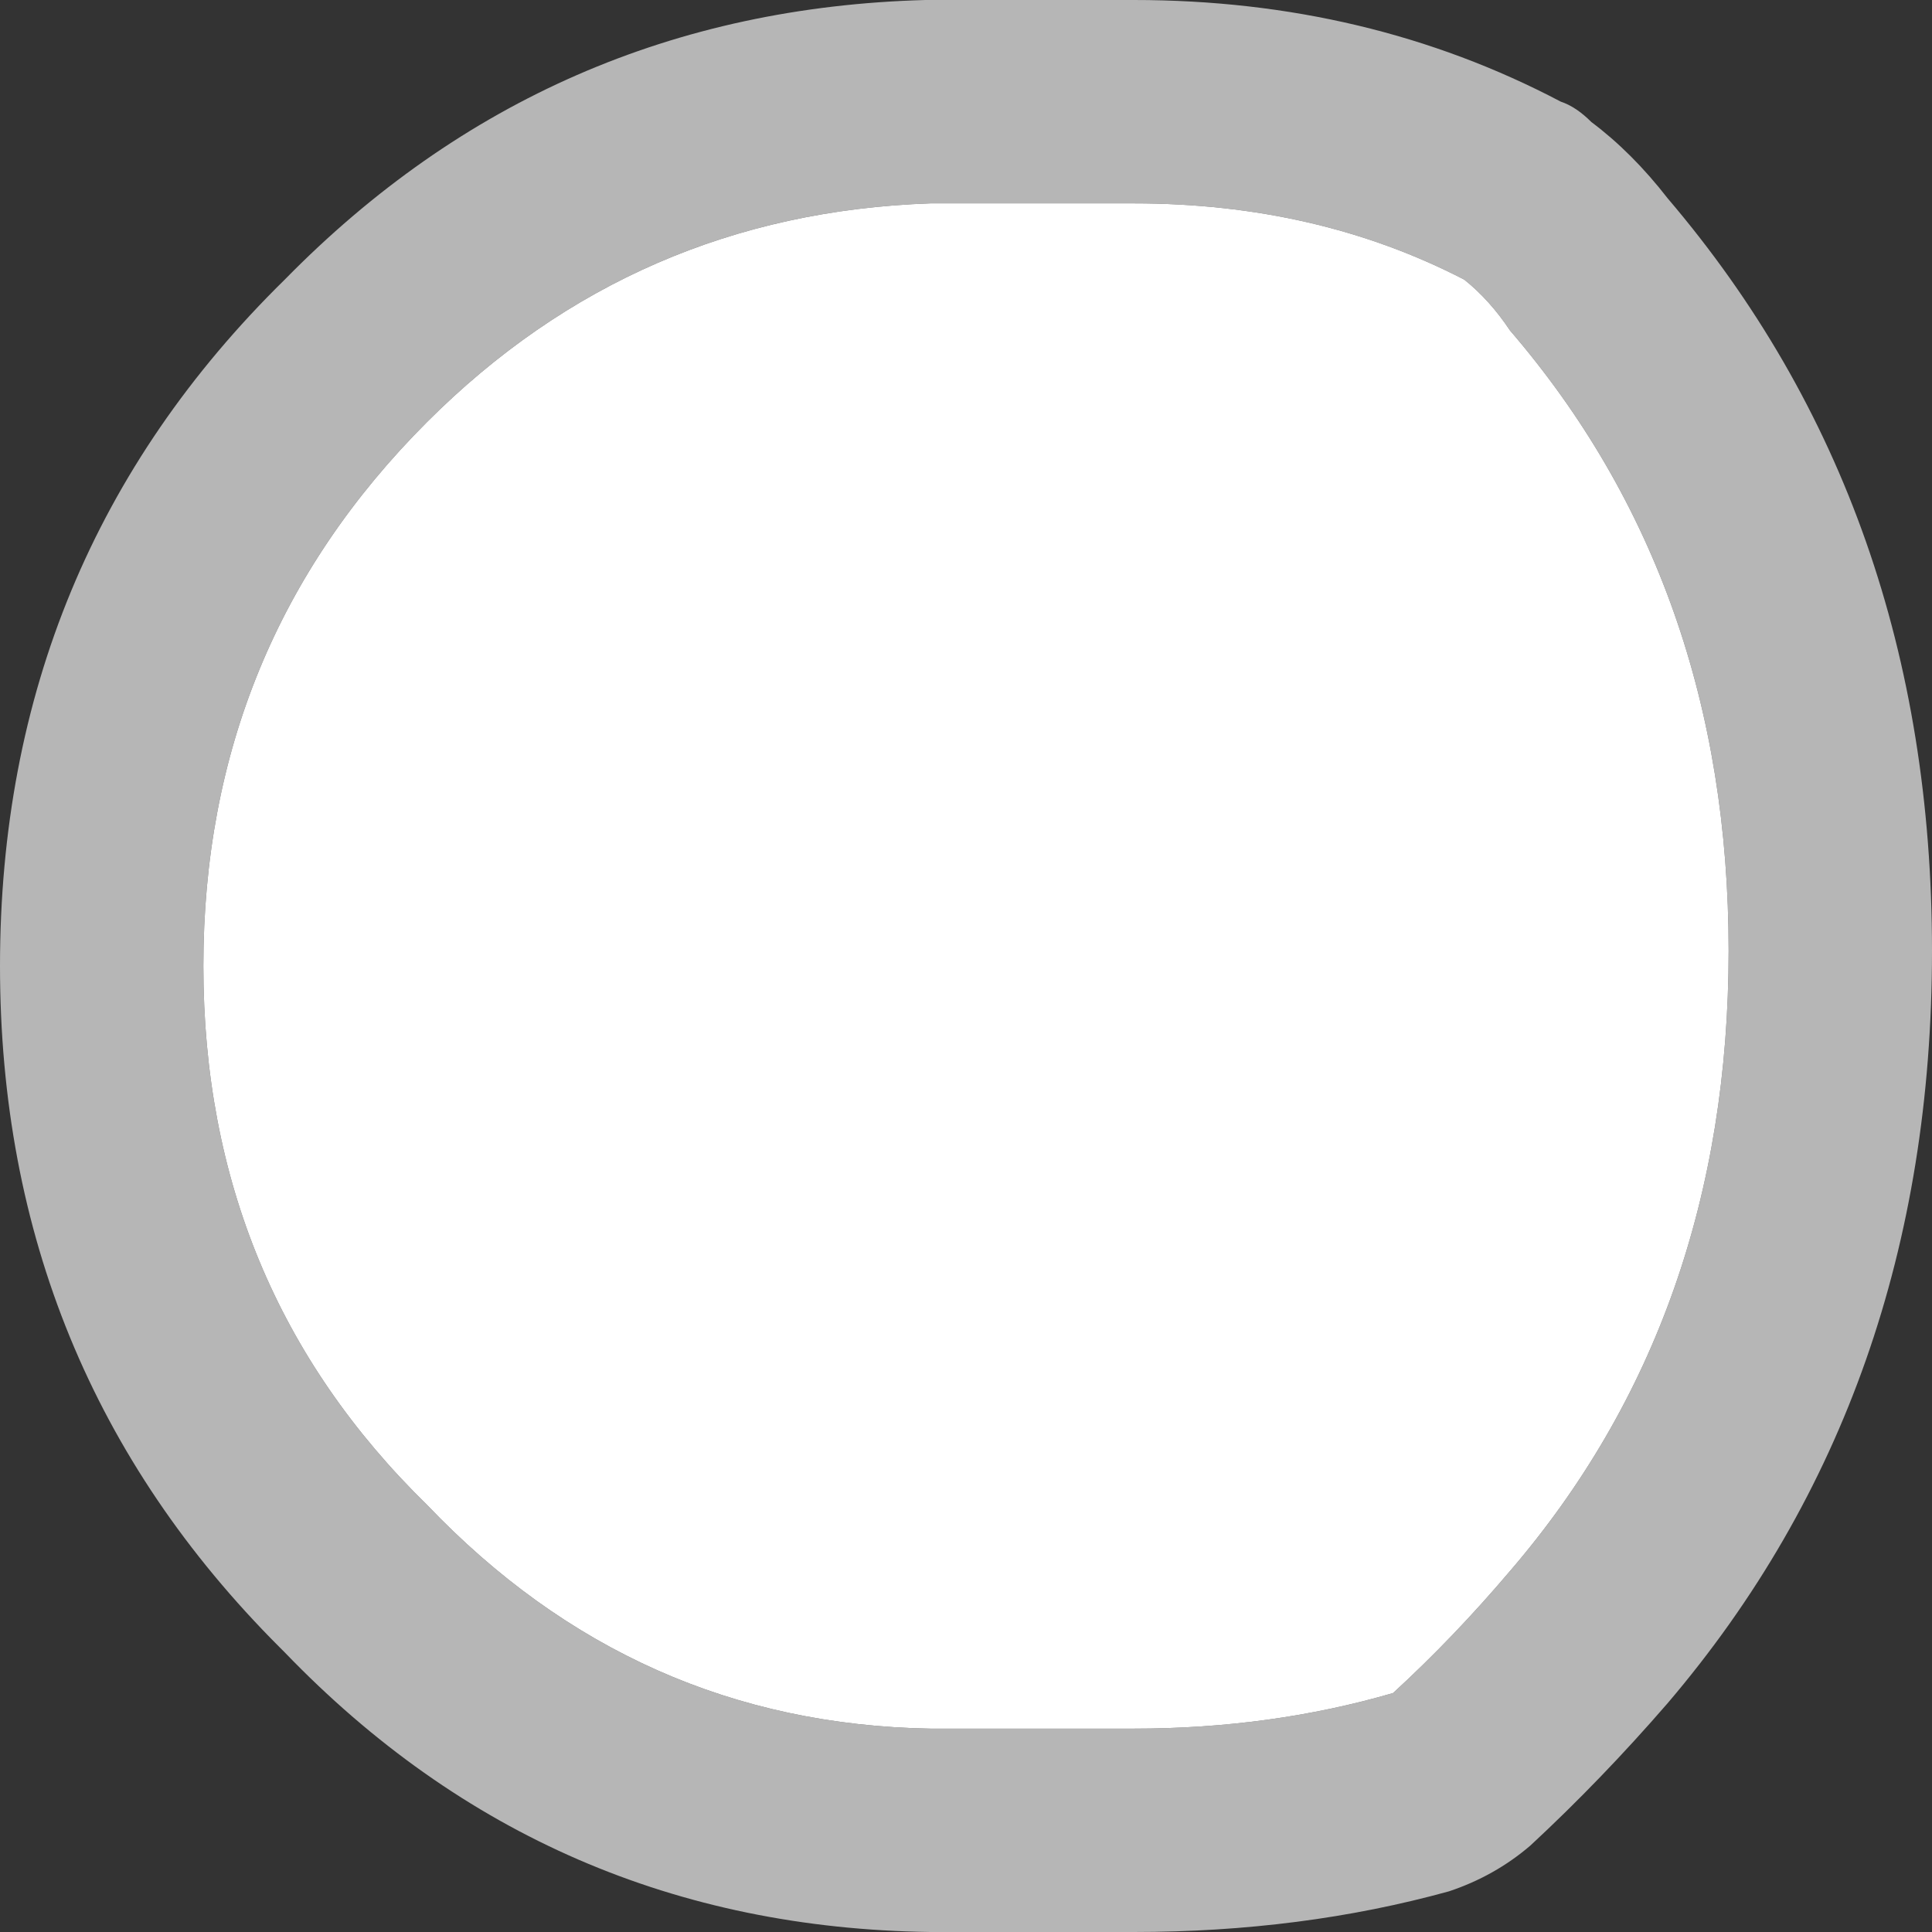 <?xml version="1.0" encoding="UTF-8" standalone="no"?>
<!DOCTYPE svg PUBLIC "-//W3C//DTD SVG 1.1//EN" "http://www.w3.org/Graphics/SVG/1.1/DTD/svg11.dtd">
<svg width="19px" height="19px" version="1.1" xmlns="http://www.w3.org/2000/svg" xmlns:xlink="http://www.w3.org/1999/xlink" xml:space="preserve" xmlns:serif="http://www.serif.com/" style="fill-rule:evenodd;clip-rule:evenodd;stroke-linejoin:round;stroke-miterlimit:2;">
    <rect width="100%" height="100%" fill="#333333" stroke="none"/>
    <g id="Layer0_54_FILL">
        <path d="M9.1,0C6.633,0.067 4.533,0.983 2.8,2.75C0.933,4.583 0,6.833 0,9.5C0,12.133 0.917,14.367 2.75,16.2L2.8,16.25C4.533,18.05 6.65,18.967 9.15,19L11.15,19C12.25,19 13.283,18.867 14.25,18.6C14.55,18.5 14.817,18.35 15.05,18.15C15.517,17.717 15.967,17.25 16.4,16.75C18.133,14.717 19,12.25 19,9.35C19,6.45 18.133,3.983 16.4,1.95C16.167,1.65 15.917,1.4 15.65,1.2C15.55,1.1 15.45,1.033 15.35,1C14.083,0.333 12.683,0 11.15,0L9.1,0M11.15,2C12.35,2 13.433,2.25 14.4,2.75C14.567,2.883 14.717,3.05 14.85,3.25C16.283,4.917 17,6.95 17,9.35C17,11.75 16.283,13.783 14.85,15.45C14.483,15.883 14.1,16.283 13.7,16.65C12.9,16.883 12.05,17 11.15,17L9.15,17C7.217,16.967 5.567,16.233 4.2,14.8C2.733,13.367 2,11.6 2,9.5C2,7.4 2.733,5.617 4.2,4.15C5.567,2.783 7.217,2.067 9.15,2L11.15,2Z" style="fill:rgb(182,182,182);fill-rule:nonzero;"/>
        <path d="M14.4,2.75C13.433,2.25 12.35,2 11.15,2L9.15,2C7.217,2.067 5.567,2.783 4.2,4.15C2.733,5.617 2,7.4 2,9.5C2,11.6 2.733,13.367 4.2,14.8C5.567,16.233 7.217,16.967 9.15,17L11.15,17C12.05,17 12.9,16.883 13.7,16.65C14.1,16.283 14.483,15.883 14.85,15.45C16.283,13.783 17,11.75 17,9.35C17,6.95 16.283,4.917 14.85,3.25C14.717,3.05 14.567,2.883 14.4,2.75Z" style="fill:white;fill-rule:nonzero;"/>
    </g>
</svg>
